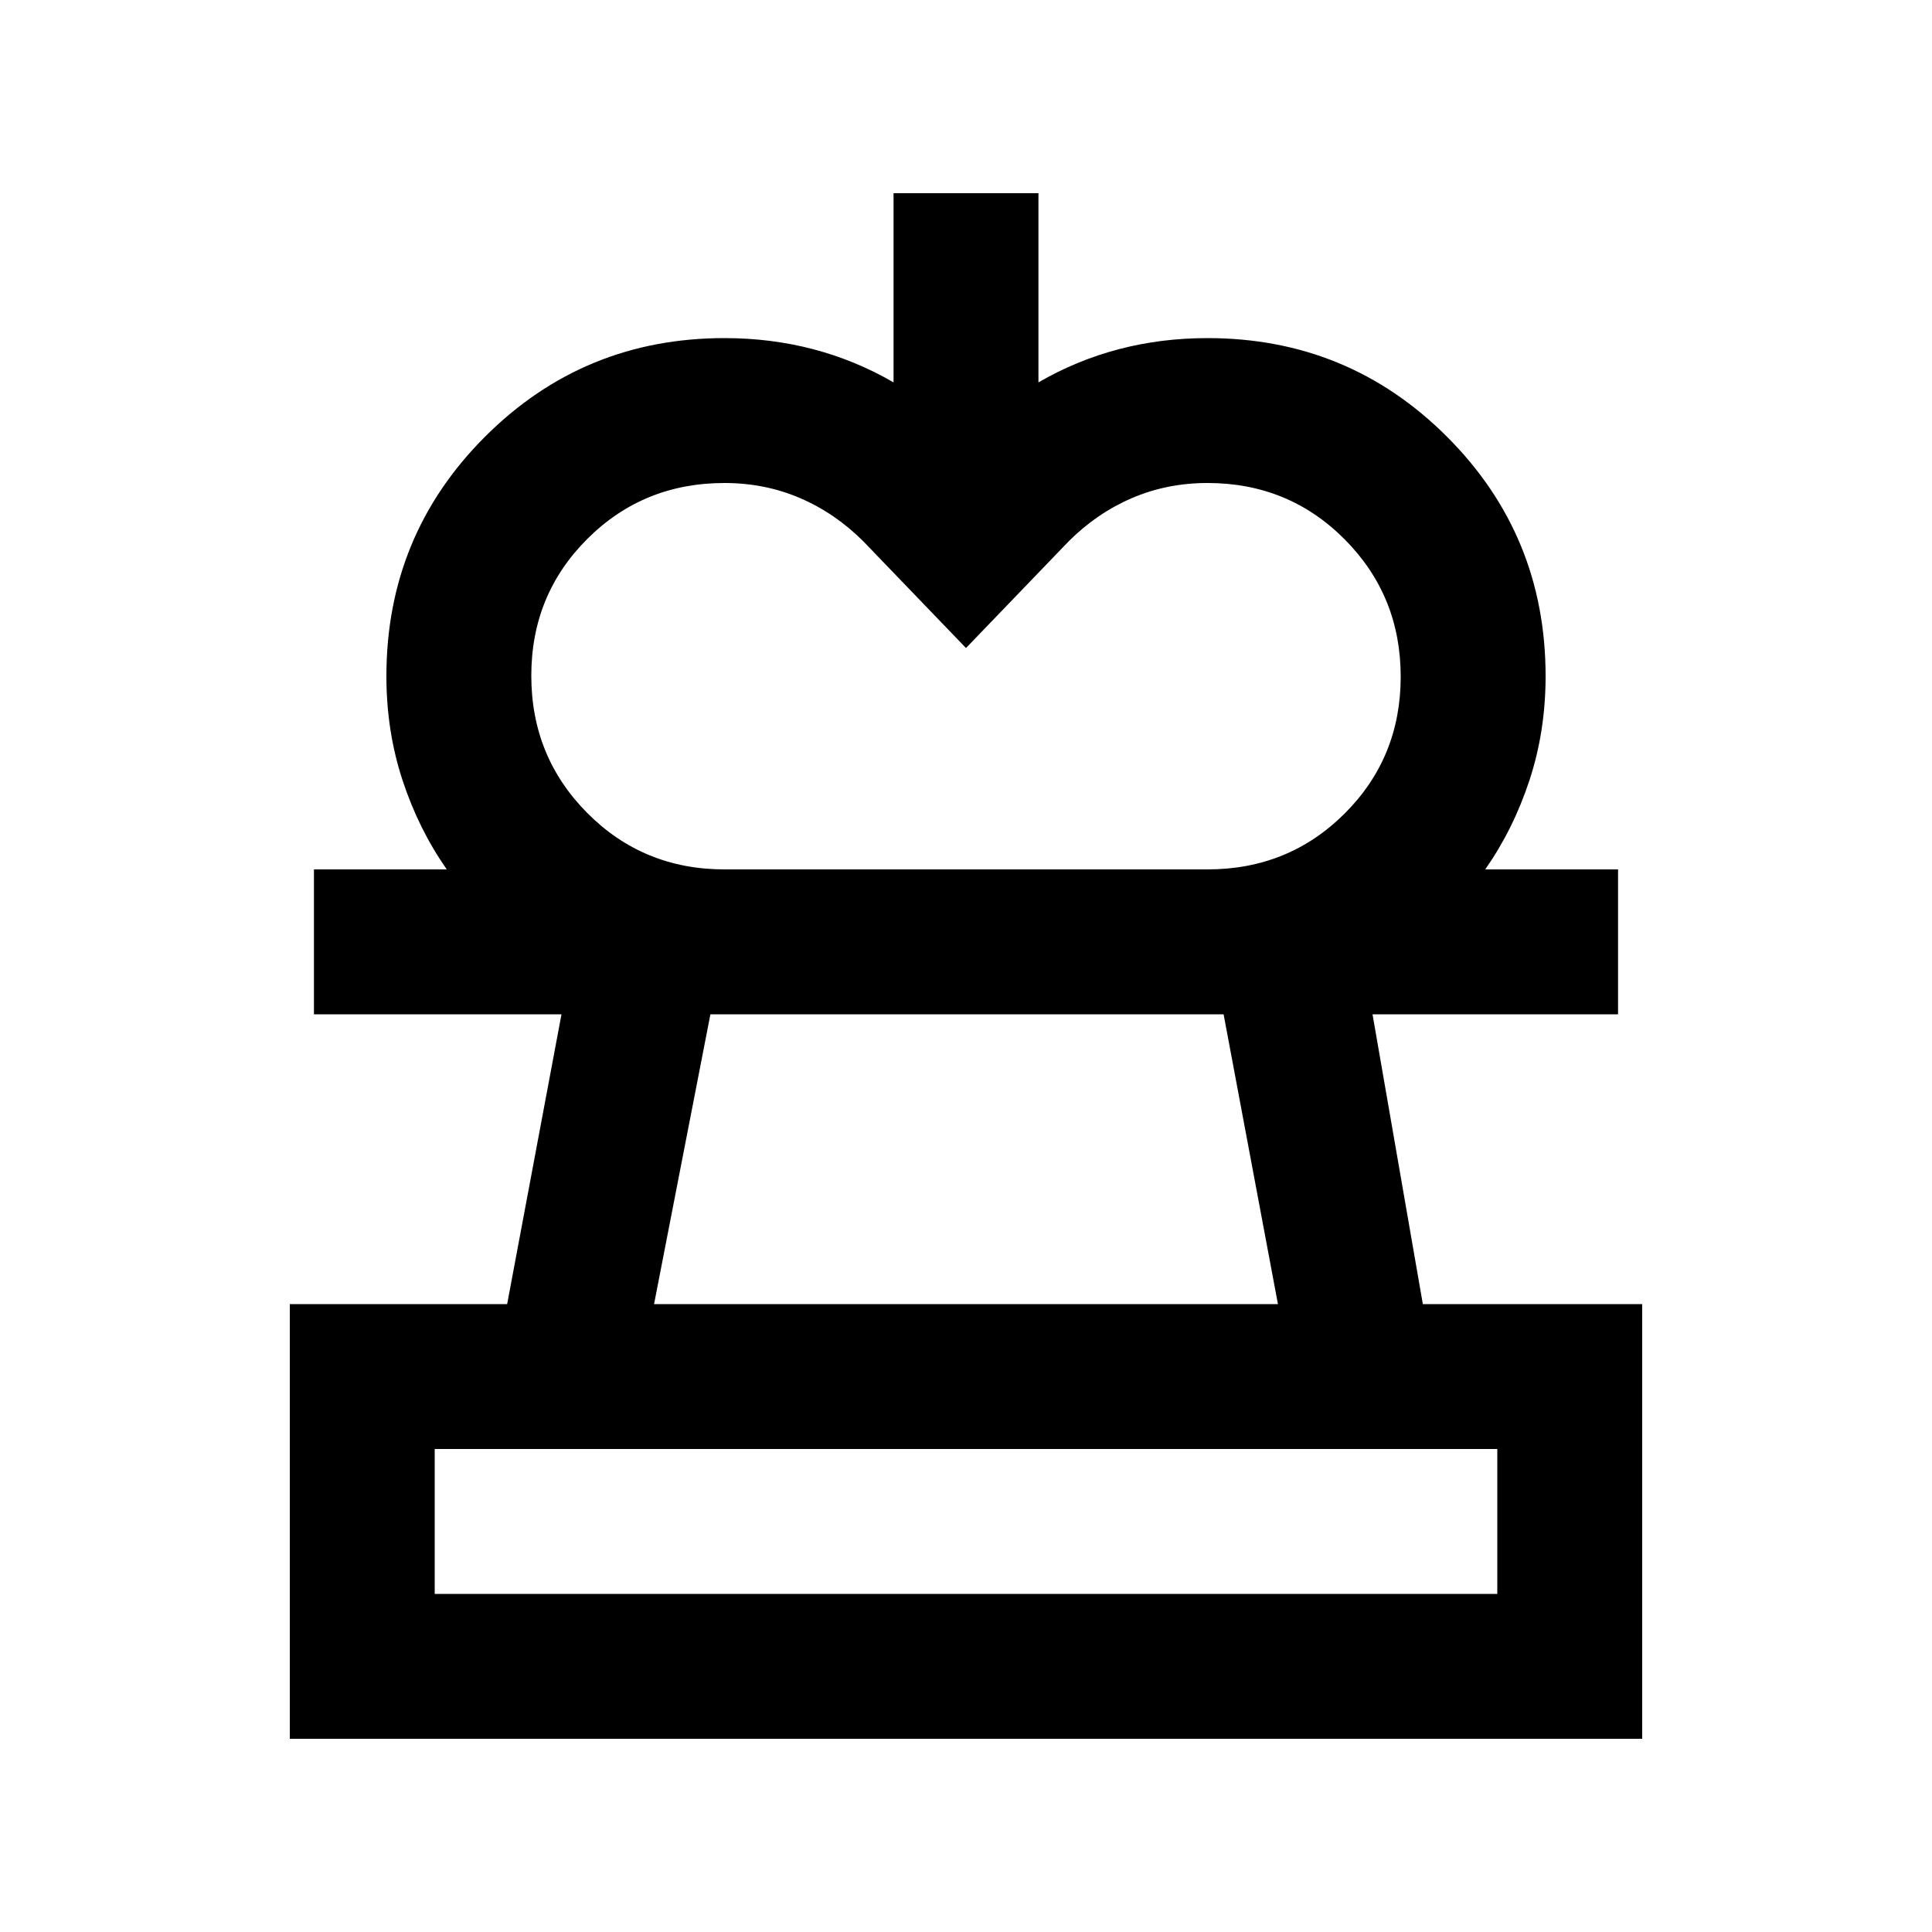 <svg xmlns="http://www.w3.org/2000/svg" height="20" viewBox="0 -960 960 960" width="20"><path d="m480-638-51-53q-14-14-31.45-21.5T360-720q-40.32 0-68.16 27.77-27.84 27.78-27.84 68Q264-584 291.84-556q27.84 28 68.16 28H222q-14-20-22-44.36T192-624q0-70 49-119t119-49q23 0 44 5.5t40 16.5v-94h72v94q19-11 40-16.5t44-5.5q70 0 119 49t49 119q0 27.28-8 51.64T738-528H600q40.32 0 68.16-27.77 27.84-27.78 27.84-68Q696-664 668.16-692q-27.84-28-68.16-28-20.1 0-37.55 7.5Q545-705 531-691l-51 53ZM144-96v-216h108l27-144H156v-72h648v72H682l25 144h109v216H144Zm72-144v72h528v-72H216Zm109-72h310l-27-144H353l-28 144Zm155 144Zm0-288Z"/></svg>